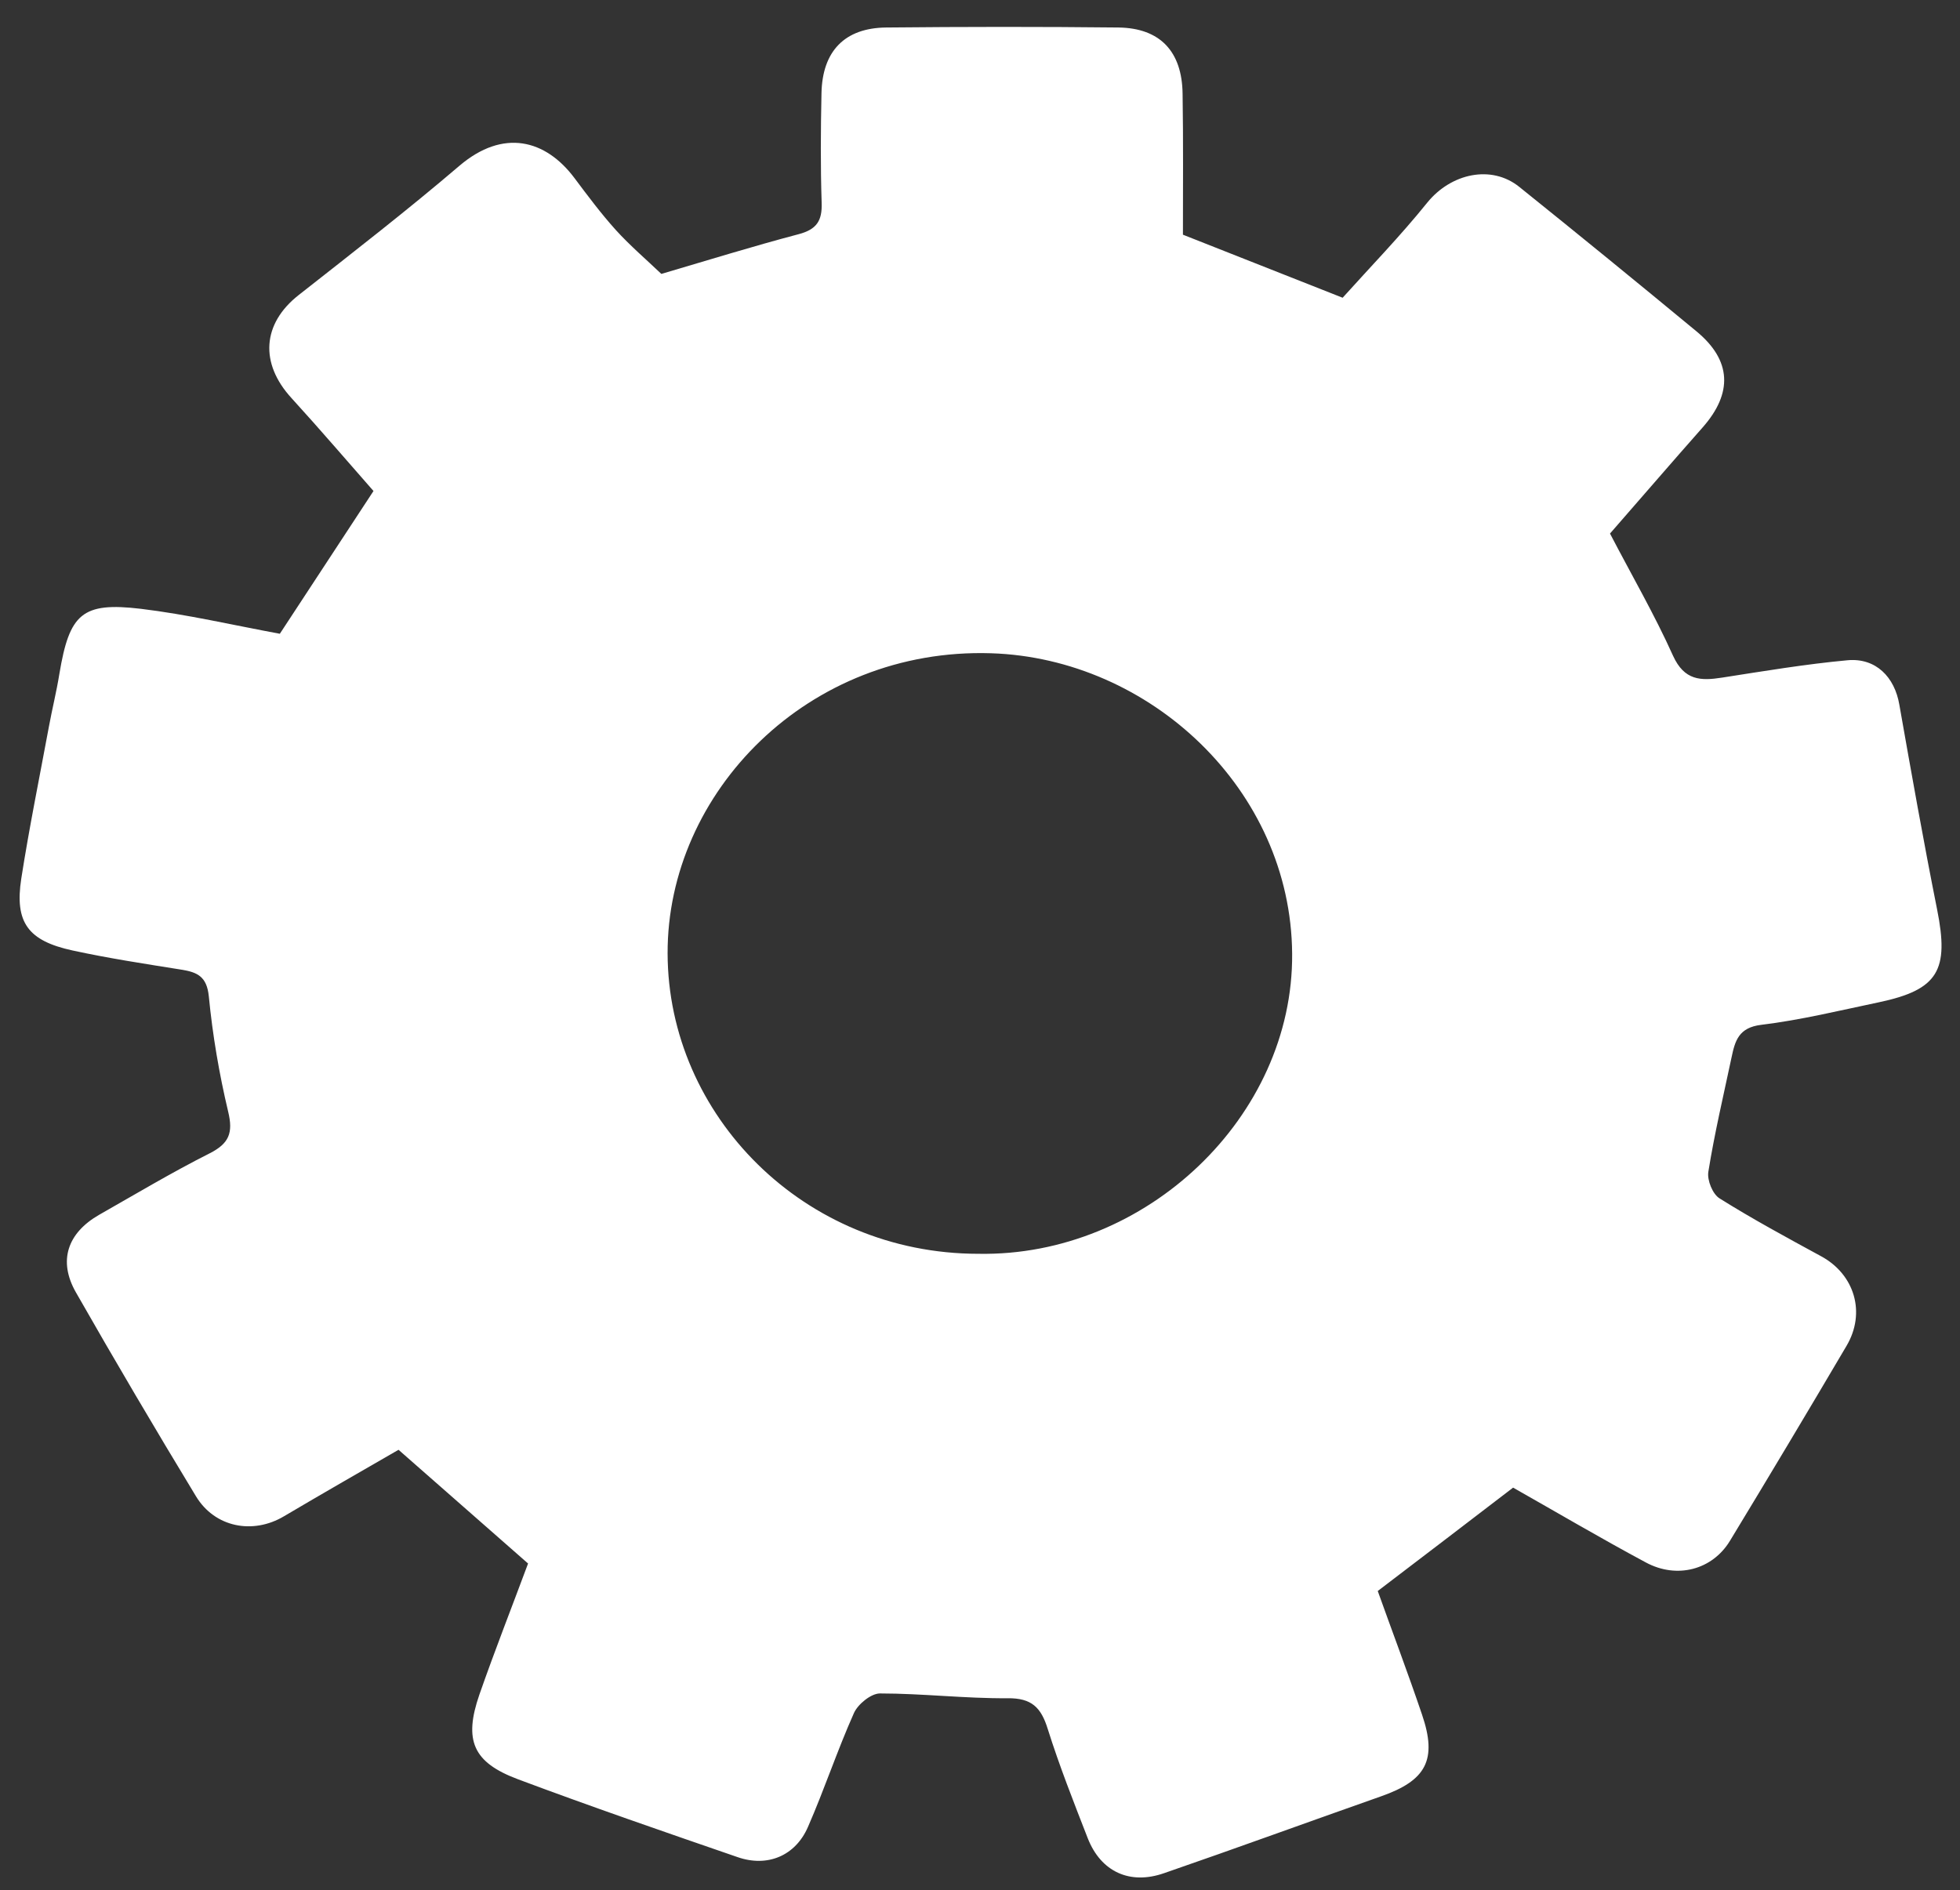 <?xml version="1.0" encoding="utf-8"?>
<!-- Generator: Adobe Illustrator 16.0.2, SVG Export Plug-In . SVG Version: 6.00 Build 0)  -->
<!DOCTYPE svg PUBLIC "-//W3C//DTD SVG 1.1//EN" "http://www.w3.org/Graphics/SVG/1.1/DTD/svg11.dtd">
<svg version="1.1" id="Слой_1" xmlns="http://www.w3.org/2000/svg" xmlns:xlink="http://www.w3.org/1999/xlink" x="0px" y="0px"
	 width="22.938px" height="22.125px" viewBox="15.021 12.667 22.938 22.125" enable-background="new 15.021 12.667 22.938 22.125"
	 xml:space="preserve">
<rect x="15.021" y="12.667" width="22.938" height="22.125" fill="#333333" stroke="none"/>
<g>
	<g>
		<path fill-rule="evenodd" clip-rule="evenodd" fill="#FFFFFF" d="M21.201,30.967c-0.52-0.457-1.003-0.881-1.516-1.331
			c-0.41,0.237-0.879,0.505-1.342,0.779c-0.363,0.215-0.807,0.13-1.028-0.234c-0.479-0.79-0.949-1.587-1.407-2.39
			c-0.208-0.367-0.098-0.691,0.271-0.904c0.429-0.244,0.854-0.498,1.294-0.72c0.229-0.116,0.279-0.239,0.218-0.49
			c-0.105-0.442-0.182-0.894-0.226-1.347c-0.023-0.233-0.133-0.284-0.323-0.314c-0.426-0.068-0.852-0.133-1.271-0.224
			c-0.522-0.113-0.68-0.328-0.601-0.841c0.093-0.596,0.214-1.188,0.324-1.782c0.038-0.206,0.089-0.409,0.122-0.615
			c0.118-0.705,0.265-0.843,0.955-0.761c0.537,0.065,1.065,0.188,1.625,0.292c0.353-0.539,0.715-1.09,1.096-1.671
			c-0.3-0.341-0.624-0.72-0.959-1.087c-0.375-0.409-0.343-0.872,0.084-1.207c0.632-0.497,1.269-0.99,1.88-1.512
			c0.514-0.438,1.009-0.308,1.347,0.143c0.155,0.207,0.311,0.416,0.483,0.607c0.168,0.185,0.361,0.35,0.534,0.515
			c0.528-0.155,1.065-0.322,1.607-0.465c0.211-0.056,0.276-0.157,0.269-0.366c-0.014-0.428-0.011-0.856-0.002-1.284
			c0.01-0.492,0.271-0.764,0.757-0.769c0.907-0.009,1.813-0.01,2.72,0c0.485,0.007,0.743,0.28,0.749,0.776
			c0.009,0.553,0.004,1.106,0.004,1.649c0.618,0.245,1.221,0.482,1.869,0.738c0.317-0.353,0.673-0.719,0.991-1.114
			c0.276-0.34,0.748-0.448,1.077-0.183c0.696,0.559,1.388,1.124,2.075,1.692c0.408,0.338,0.425,0.72,0.071,1.122
			c-0.37,0.418-0.734,0.842-1.085,1.243c0.255,0.49,0.522,0.95,0.738,1.431c0.132,0.288,0.321,0.295,0.575,0.255
			c0.487-0.076,0.978-0.158,1.467-0.203c0.332-0.03,0.551,0.197,0.606,0.519c0.141,0.8,0.283,1.601,0.442,2.397
			c0.143,0.713,0.014,0.94-0.68,1.087c-0.459,0.096-0.915,0.208-1.377,0.264c-0.267,0.032-0.308,0.189-0.349,0.384
			c-0.094,0.444-0.199,0.887-0.271,1.336c-0.016,0.098,0.05,0.262,0.132,0.312c0.386,0.242,0.786,0.458,1.188,0.677
			c0.391,0.212,0.527,0.66,0.297,1.049c-0.45,0.764-0.905,1.525-1.365,2.283c-0.206,0.338-0.619,0.448-0.983,0.252
			c-0.53-0.284-1.05-0.591-1.554-0.876c-0.526,0.403-1.045,0.8-1.584,1.21c0.162,0.454,0.349,0.947,0.518,1.446
			c0.181,0.53,0.049,0.772-0.479,0.957c-0.847,0.298-1.689,0.606-2.538,0.899c-0.402,0.141-0.74-0.016-0.894-0.406
			c-0.165-0.424-0.333-0.849-0.469-1.281c-0.078-0.252-0.188-0.363-0.47-0.36c-0.497,0.004-0.995-0.056-1.494-0.056
			c-0.104,0-0.257,0.125-0.304,0.229c-0.195,0.437-0.346,0.894-0.538,1.333c-0.147,0.339-0.474,0.475-0.823,0.354
			c-0.859-0.296-1.72-0.593-2.572-0.912c-0.526-0.197-0.636-0.455-0.45-0.992C20.813,31.981,21.016,31.465,21.201,30.967z
			 M26.47,27.342c1.966,0.036,3.688-1.609,3.673-3.512c-0.013-1.924-1.668-3.458-3.523-3.517c-2.14-0.068-3.792,1.627-3.786,3.515
			C22.84,25.723,24.43,27.341,26.47,27.342z"/>
	</g>
</g>
</svg>
